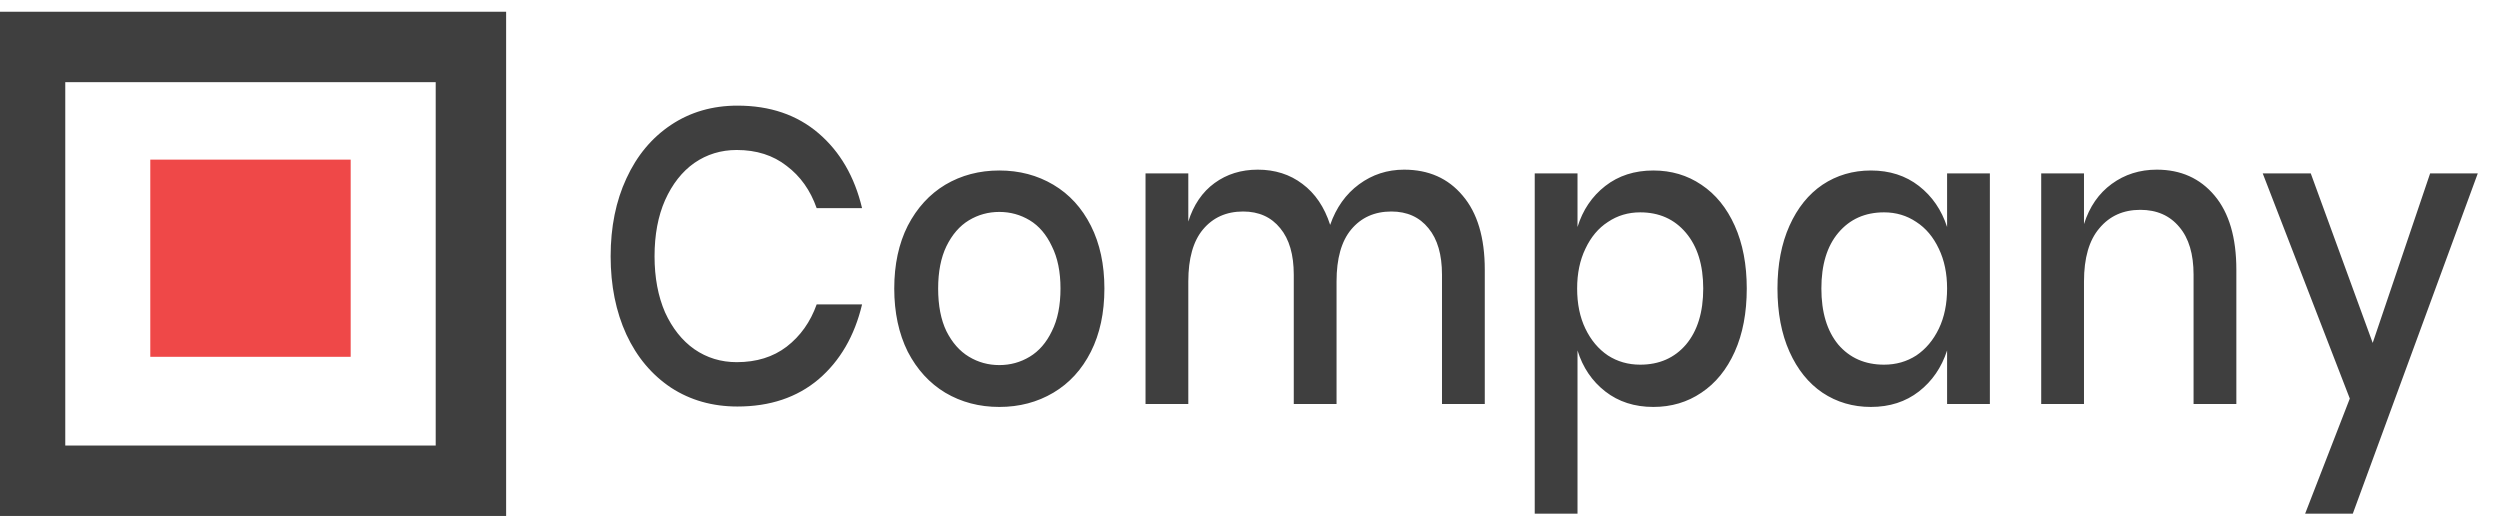 <svg width="213" height="45" viewBox="0 0 213 45" fill="none" xmlns="http://www.w3.org/2000/svg">
<g clip-path="url(#clip0_2_9)">
<path d="M62.833 9C65.604 9 67.906 9.784 69.739 11.353C71.573 12.922 72.809 15.049 73.448 17.735H69.58C69.047 16.214 68.194 15.014 67.022 14.134C65.871 13.231 64.453 12.779 62.769 12.779C61.426 12.779 60.222 13.148 59.156 13.885C58.112 14.621 57.281 15.679 56.662 17.058C56.066 18.413 55.767 20.005 55.767 21.835C55.767 23.642 56.066 25.234 56.662 26.613C57.281 27.968 58.112 29.014 59.156 29.75C60.222 30.487 61.426 30.856 62.769 30.856C64.453 30.856 65.871 30.416 67.022 29.537C68.194 28.633 69.047 27.433 69.58 25.936H73.448C72.809 28.622 71.573 30.749 69.739 32.318C67.906 33.863 65.604 34.635 62.833 34.635C60.702 34.635 58.815 34.1 57.174 33.031C55.533 31.937 54.264 30.428 53.369 28.503C52.474 26.554 52.026 24.331 52.026 21.835C52.026 19.34 52.474 17.129 53.369 15.204C54.264 13.255 55.533 11.733 57.174 10.64C58.815 9.547 60.702 9 62.833 9ZM85.142 14.526C86.847 14.526 88.382 14.931 89.746 15.739C91.111 16.547 92.176 17.712 92.944 19.233C93.711 20.754 94.095 22.537 94.095 24.581C94.095 26.649 93.711 28.443 92.944 29.965C92.176 31.486 91.111 32.65 89.746 33.459C88.382 34.267 86.847 34.671 85.142 34.671C83.437 34.671 81.903 34.267 80.538 33.459C79.195 32.65 78.13 31.486 77.341 29.965C76.573 28.419 76.19 26.625 76.19 24.581C76.19 22.537 76.573 20.754 77.341 19.233C78.13 17.712 79.195 16.547 80.538 15.739C81.903 14.931 83.437 14.526 85.142 14.526ZM85.142 18.056C84.205 18.056 83.341 18.294 82.552 18.769C81.764 19.245 81.124 19.981 80.634 20.98C80.165 21.954 79.93 23.155 79.93 24.581C79.93 26.031 80.165 27.243 80.634 28.217C81.124 29.192 81.764 29.917 82.552 30.392C83.341 30.868 84.205 31.105 85.142 31.105C86.08 31.105 86.943 30.868 87.732 30.392C88.521 29.917 89.15 29.192 89.618 28.217C90.109 27.243 90.354 26.031 90.354 24.581C90.354 23.155 90.109 21.954 89.618 20.98C89.15 19.981 88.521 19.245 87.732 18.769C86.943 18.294 86.08 18.056 85.142 18.056ZM119.629 14.455C121.718 14.455 123.381 15.192 124.617 16.666C125.875 18.139 126.503 20.243 126.503 22.976V34.421H122.858V23.404C122.858 21.693 122.474 20.374 121.707 19.447C120.94 18.496 119.885 18.02 118.542 18.02C117.114 18.02 115.973 18.532 115.121 19.553C114.289 20.552 113.874 22.026 113.874 23.975V34.421H110.229V23.404C110.229 21.693 109.845 20.374 109.078 19.447C108.31 18.496 107.255 18.02 105.912 18.02C104.484 18.02 103.343 18.532 102.491 19.553C101.66 20.552 101.244 22.026 101.244 23.975V34.421H97.599V14.776H101.244V18.876C101.692 17.45 102.438 16.357 103.482 15.596C104.526 14.835 105.752 14.455 107.159 14.455C108.63 14.455 109.898 14.859 110.964 15.667C112.051 16.475 112.84 17.64 113.33 19.161C113.842 17.688 114.662 16.535 115.792 15.703C116.922 14.871 118.201 14.455 119.629 14.455ZM140.863 14.526C142.398 14.526 143.762 14.931 144.956 15.739C146.171 16.547 147.119 17.712 147.801 19.233C148.483 20.754 148.824 22.537 148.824 24.581C148.824 26.649 148.483 28.443 147.801 29.965C147.119 31.486 146.171 32.65 144.956 33.459C143.762 34.267 142.398 34.671 140.863 34.671C139.264 34.671 137.9 34.231 136.77 33.352C135.64 32.472 134.852 31.307 134.404 29.858V43.763H130.759V14.776H134.404V19.34C134.852 17.89 135.64 16.725 136.77 15.845C137.9 14.966 139.264 14.526 140.863 14.526ZM139.744 18.092C138.721 18.092 137.804 18.365 136.994 18.912C136.184 19.435 135.545 20.195 135.076 21.194C134.606 22.168 134.372 23.297 134.372 24.581C134.372 25.888 134.606 27.029 135.076 28.003C135.545 28.978 136.184 29.739 136.994 30.285C137.804 30.808 138.721 31.07 139.744 31.07C141.364 31.07 142.664 30.499 143.645 29.358C144.625 28.194 145.115 26.601 145.115 24.581C145.115 22.584 144.625 21.003 143.645 19.839C142.664 18.674 141.364 18.092 139.744 18.092ZM159.401 14.526C161 14.526 162.364 14.966 163.494 15.845C164.623 16.725 165.422 17.89 165.892 19.34V14.776H169.537V34.421H165.892V29.858C165.422 31.307 164.623 32.472 163.494 33.352C162.364 34.231 161 34.671 159.401 34.671C157.867 34.671 156.492 34.267 155.277 33.459C154.083 32.65 153.145 31.486 152.463 29.965C151.781 28.443 151.44 26.649 151.44 24.581C151.44 22.537 151.781 20.754 152.463 19.233C153.145 17.712 154.083 16.547 155.277 15.739C156.492 14.931 157.867 14.526 159.401 14.526ZM160.52 18.092C158.9 18.092 157.6 18.674 156.62 19.839C155.66 20.98 155.181 22.56 155.181 24.581C155.181 26.601 155.66 28.194 156.62 29.358C157.6 30.499 158.9 31.07 160.52 31.07C161.544 31.07 162.46 30.808 163.27 30.285C164.08 29.739 164.719 28.978 165.189 28.003C165.657 27.029 165.892 25.888 165.892 24.581C165.892 23.297 165.657 22.168 165.189 21.194C164.719 20.195 164.08 19.435 163.27 18.912C162.46 18.365 161.544 18.092 160.52 18.092ZM183.759 14.455C185.805 14.455 187.446 15.192 188.683 16.666C189.919 18.139 190.537 20.243 190.537 22.976V34.421H186.892V23.404C186.892 21.645 186.487 20.29 185.677 19.34C184.867 18.365 183.759 17.878 182.352 17.878C180.902 17.878 179.74 18.401 178.867 19.447C177.993 20.469 177.556 21.978 177.556 23.975V34.421H173.911V14.776H177.556V19.09C178.025 17.616 178.813 16.475 179.922 15.667C181.03 14.859 182.309 14.455 183.759 14.455ZM196.878 14.776L202.154 29.216L207.046 14.776H211.106L200.459 43.763H196.398L200.203 33.958L192.785 14.776H196.878Z" fill="#3F3F3F"/>
<path d="M40.122 4H2.561V40.96H40.122V4Z" stroke="#3F3F3F" stroke-width="6"/>
<path d="M29.878 13.6H12.805V30.4H29.878V13.6Z" fill="#EF4848"/>
</g>
<defs>
<clipPath id="clip0_2_9">
<rect width="213" height="45" fill="white"/>
</clipPath>
</defs>
</svg>
